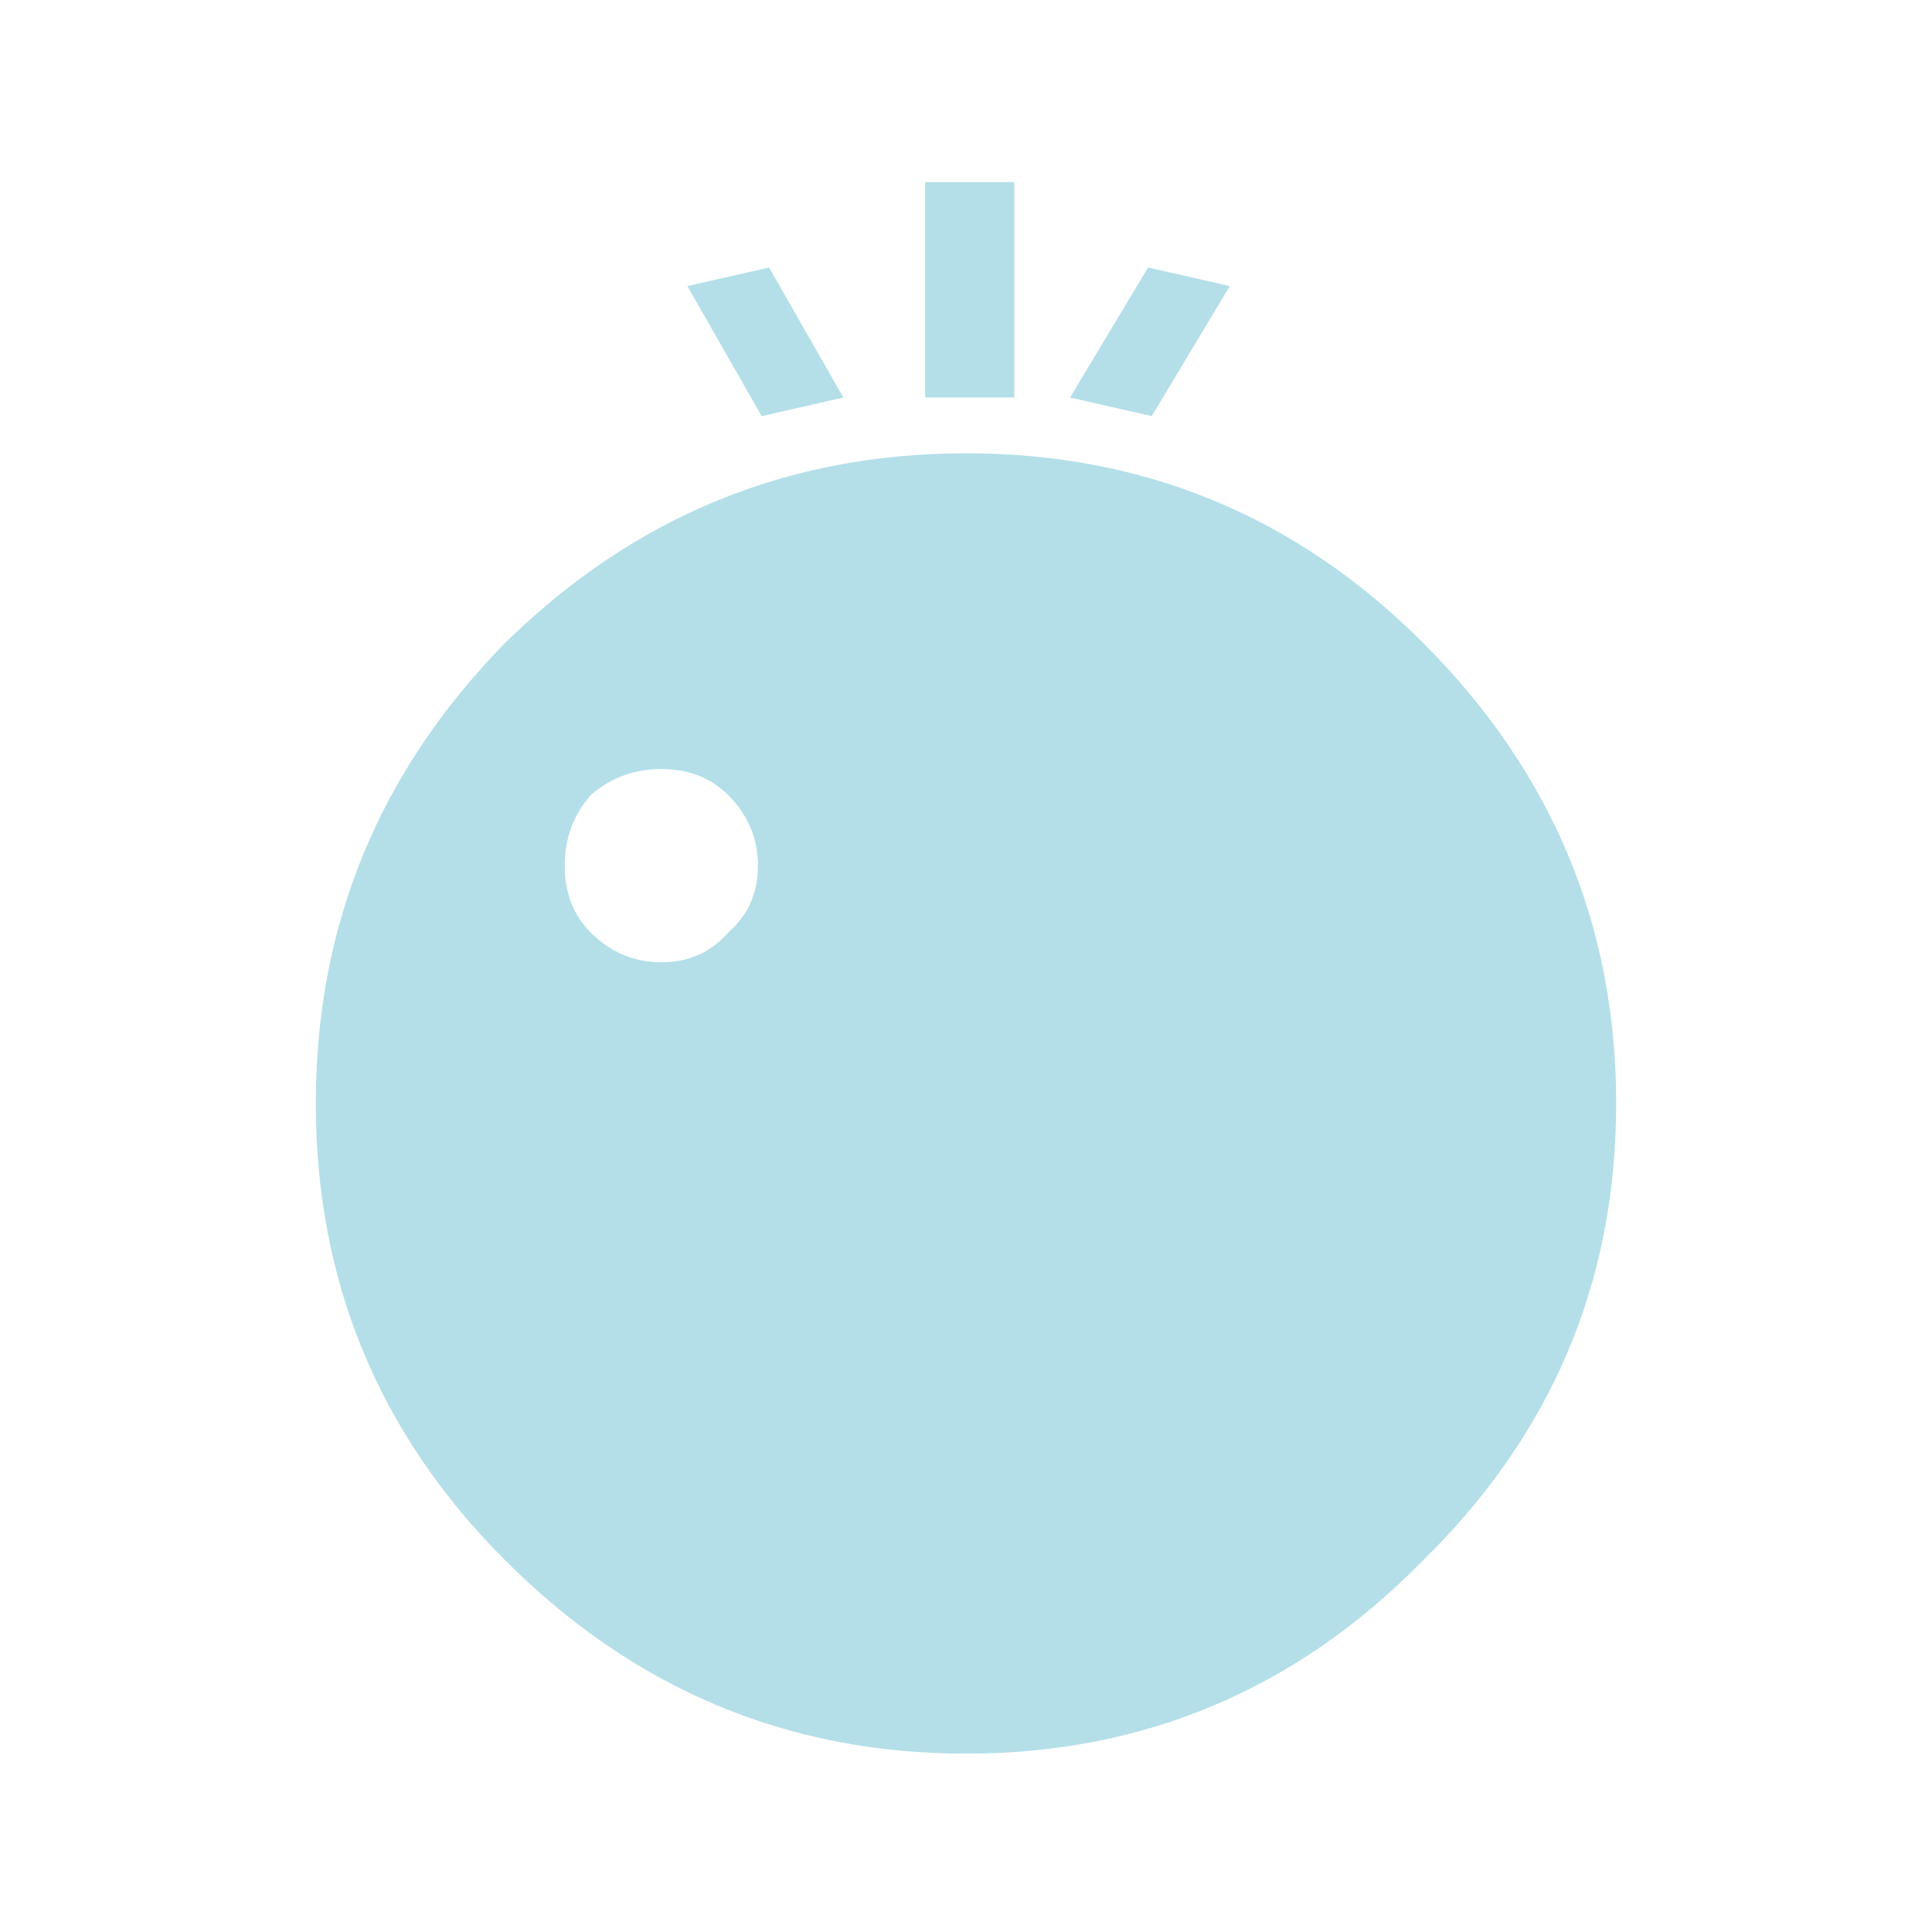
<svg xmlns="http://www.w3.org/2000/svg" version="1.1" xmlns:xlink="http://www.w3.org/1999/xlink" preserveAspectRatio="none" x="0px" y="0px" width="26px" height="26px" viewBox="0 0 26 26">
<defs>
<g id="Layer5_0_FILL">
<path fill="#B4DFE9" stroke="none" d="
M 19.15 8.65
Q 16.6 6.1 13 6.1 9.4 6.1 6.8 8.65 4.25 11.25 4.25 14.85 4.25 18.45 6.8 21 9.4 23.6 13 23.6 16.6 23.6 19.15 21 21.75 18.45 21.75 14.85 21.75 11.25 19.15 8.65
M 8.9 10.35
Q 9.45 10.35 9.8 10.7 10.2 11.1 10.2 11.65 10.2 12.2 9.8 12.55 9.45 12.95 8.9 12.95 8.35 12.95 7.95 12.55 7.6 12.2 7.6 11.65 7.6 11.1 7.95 10.7 8.35 10.35 8.9 10.35
M 11.35 5.35
L 10.35 3.6 9.25 3.85 10.25 5.6 11.35 5.35
M 13.65 2.45
L 12.45 2.45 12.45 5.35 13.65 5.35 13.65 2.45
M 15.5 5.6
L 16.55 3.85 15.45 3.6 14.4 5.35 15.5 5.6 Z"/>
</g>
</defs>

<g transform="matrix( 1, 0, 0, 1, 0,0) ">
<use xlink:href="#Layer5_0_FILL"/>
</g>
</svg>
